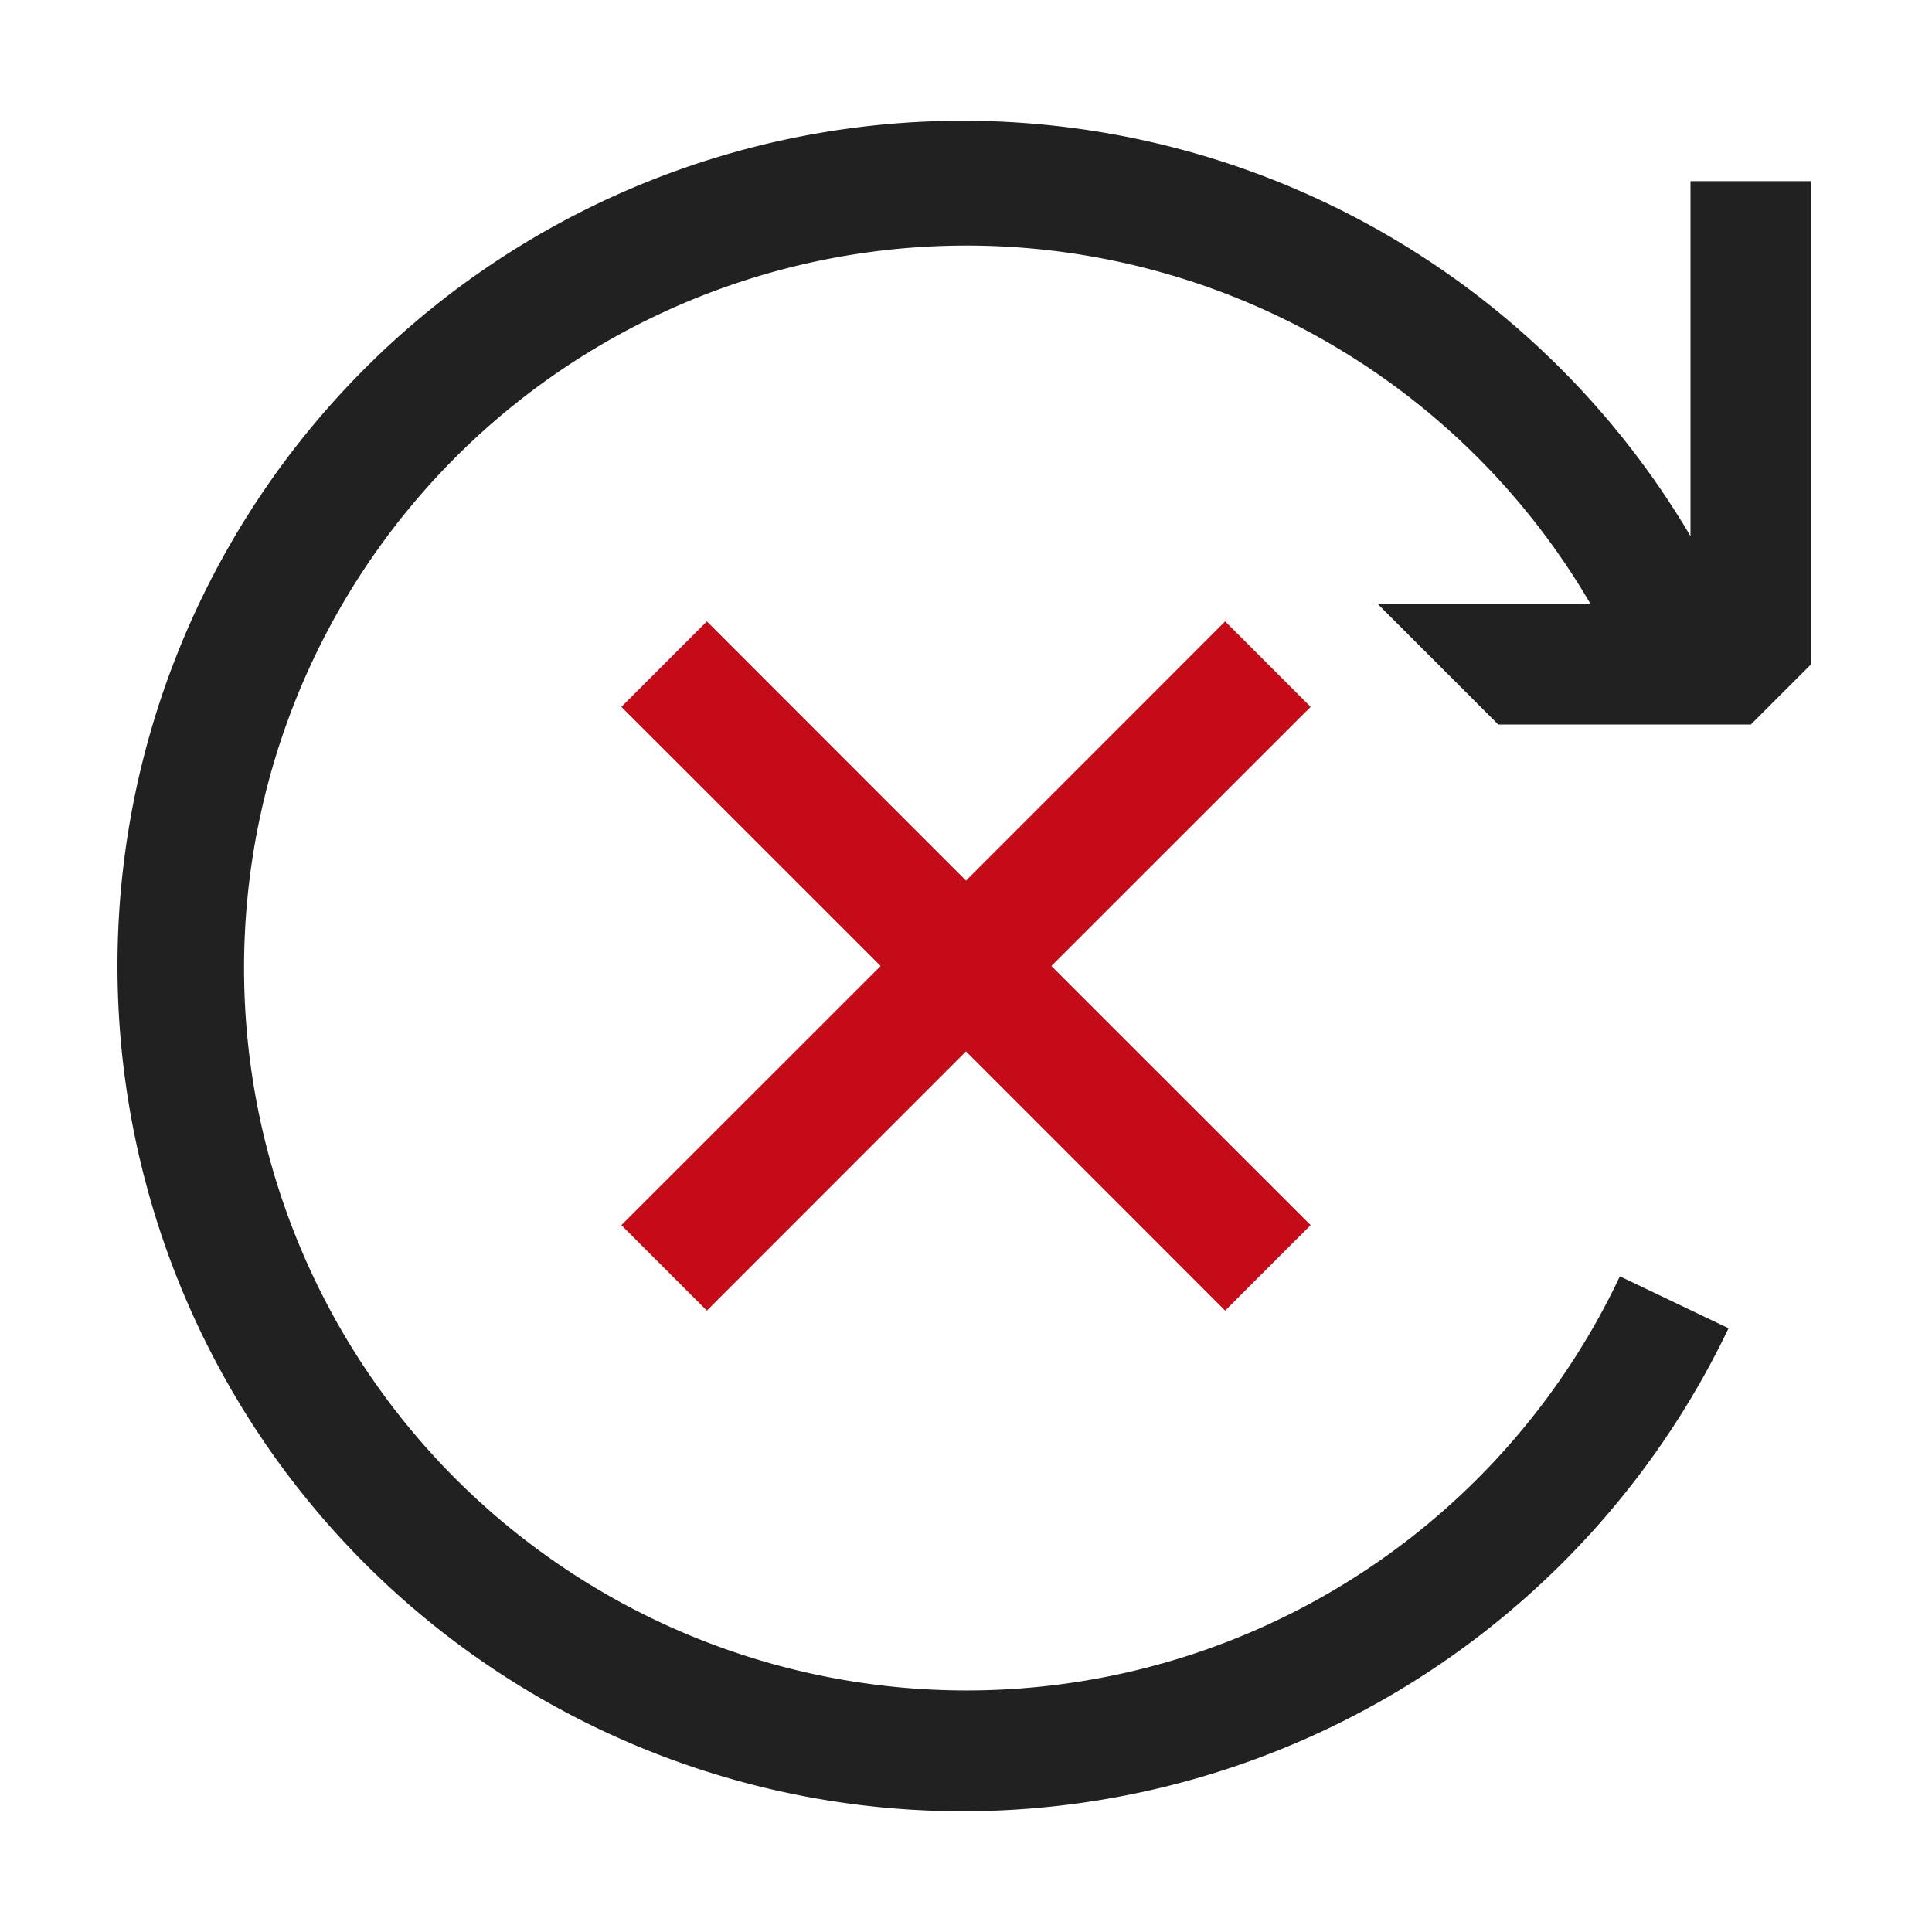 <svg xmlns="http://www.w3.org/2000/svg" viewBox="0 0 16 16">
  <defs>
    <style>.canvas{fill: none; opacity: 0;}.light-defaultgrey{fill: #212121; opacity: 1;}.light-red{fill: #c50b17; opacity: 1;}</style>
  </defs>
  <title>RepeatUntilFailure</title>
  <g id="canvas">
    <path class="canvas" d="M16,16H0V0H16Z" />
  </g>
  <g id="level-1">
    <path class="light-defaultgrey" d="M8,15A7,7,0,1,1,14,4.44V1.5h1v4l-.5.5H12.408l-1-1h1.763a5.983,5.983,0,1,0,.244,5.57l.9.43A7.031,7.031,0,0,1,8,15Z" />
    <path class="light-red" d="M8.707,8l2.147,2.146-.708.708L8,8.707,5.854,10.854l-.708-.708L7.293,8,5.146,5.854l.708-.708L8,7.293l2.146-2.147.708.708Z" />
  </g>
</svg>
